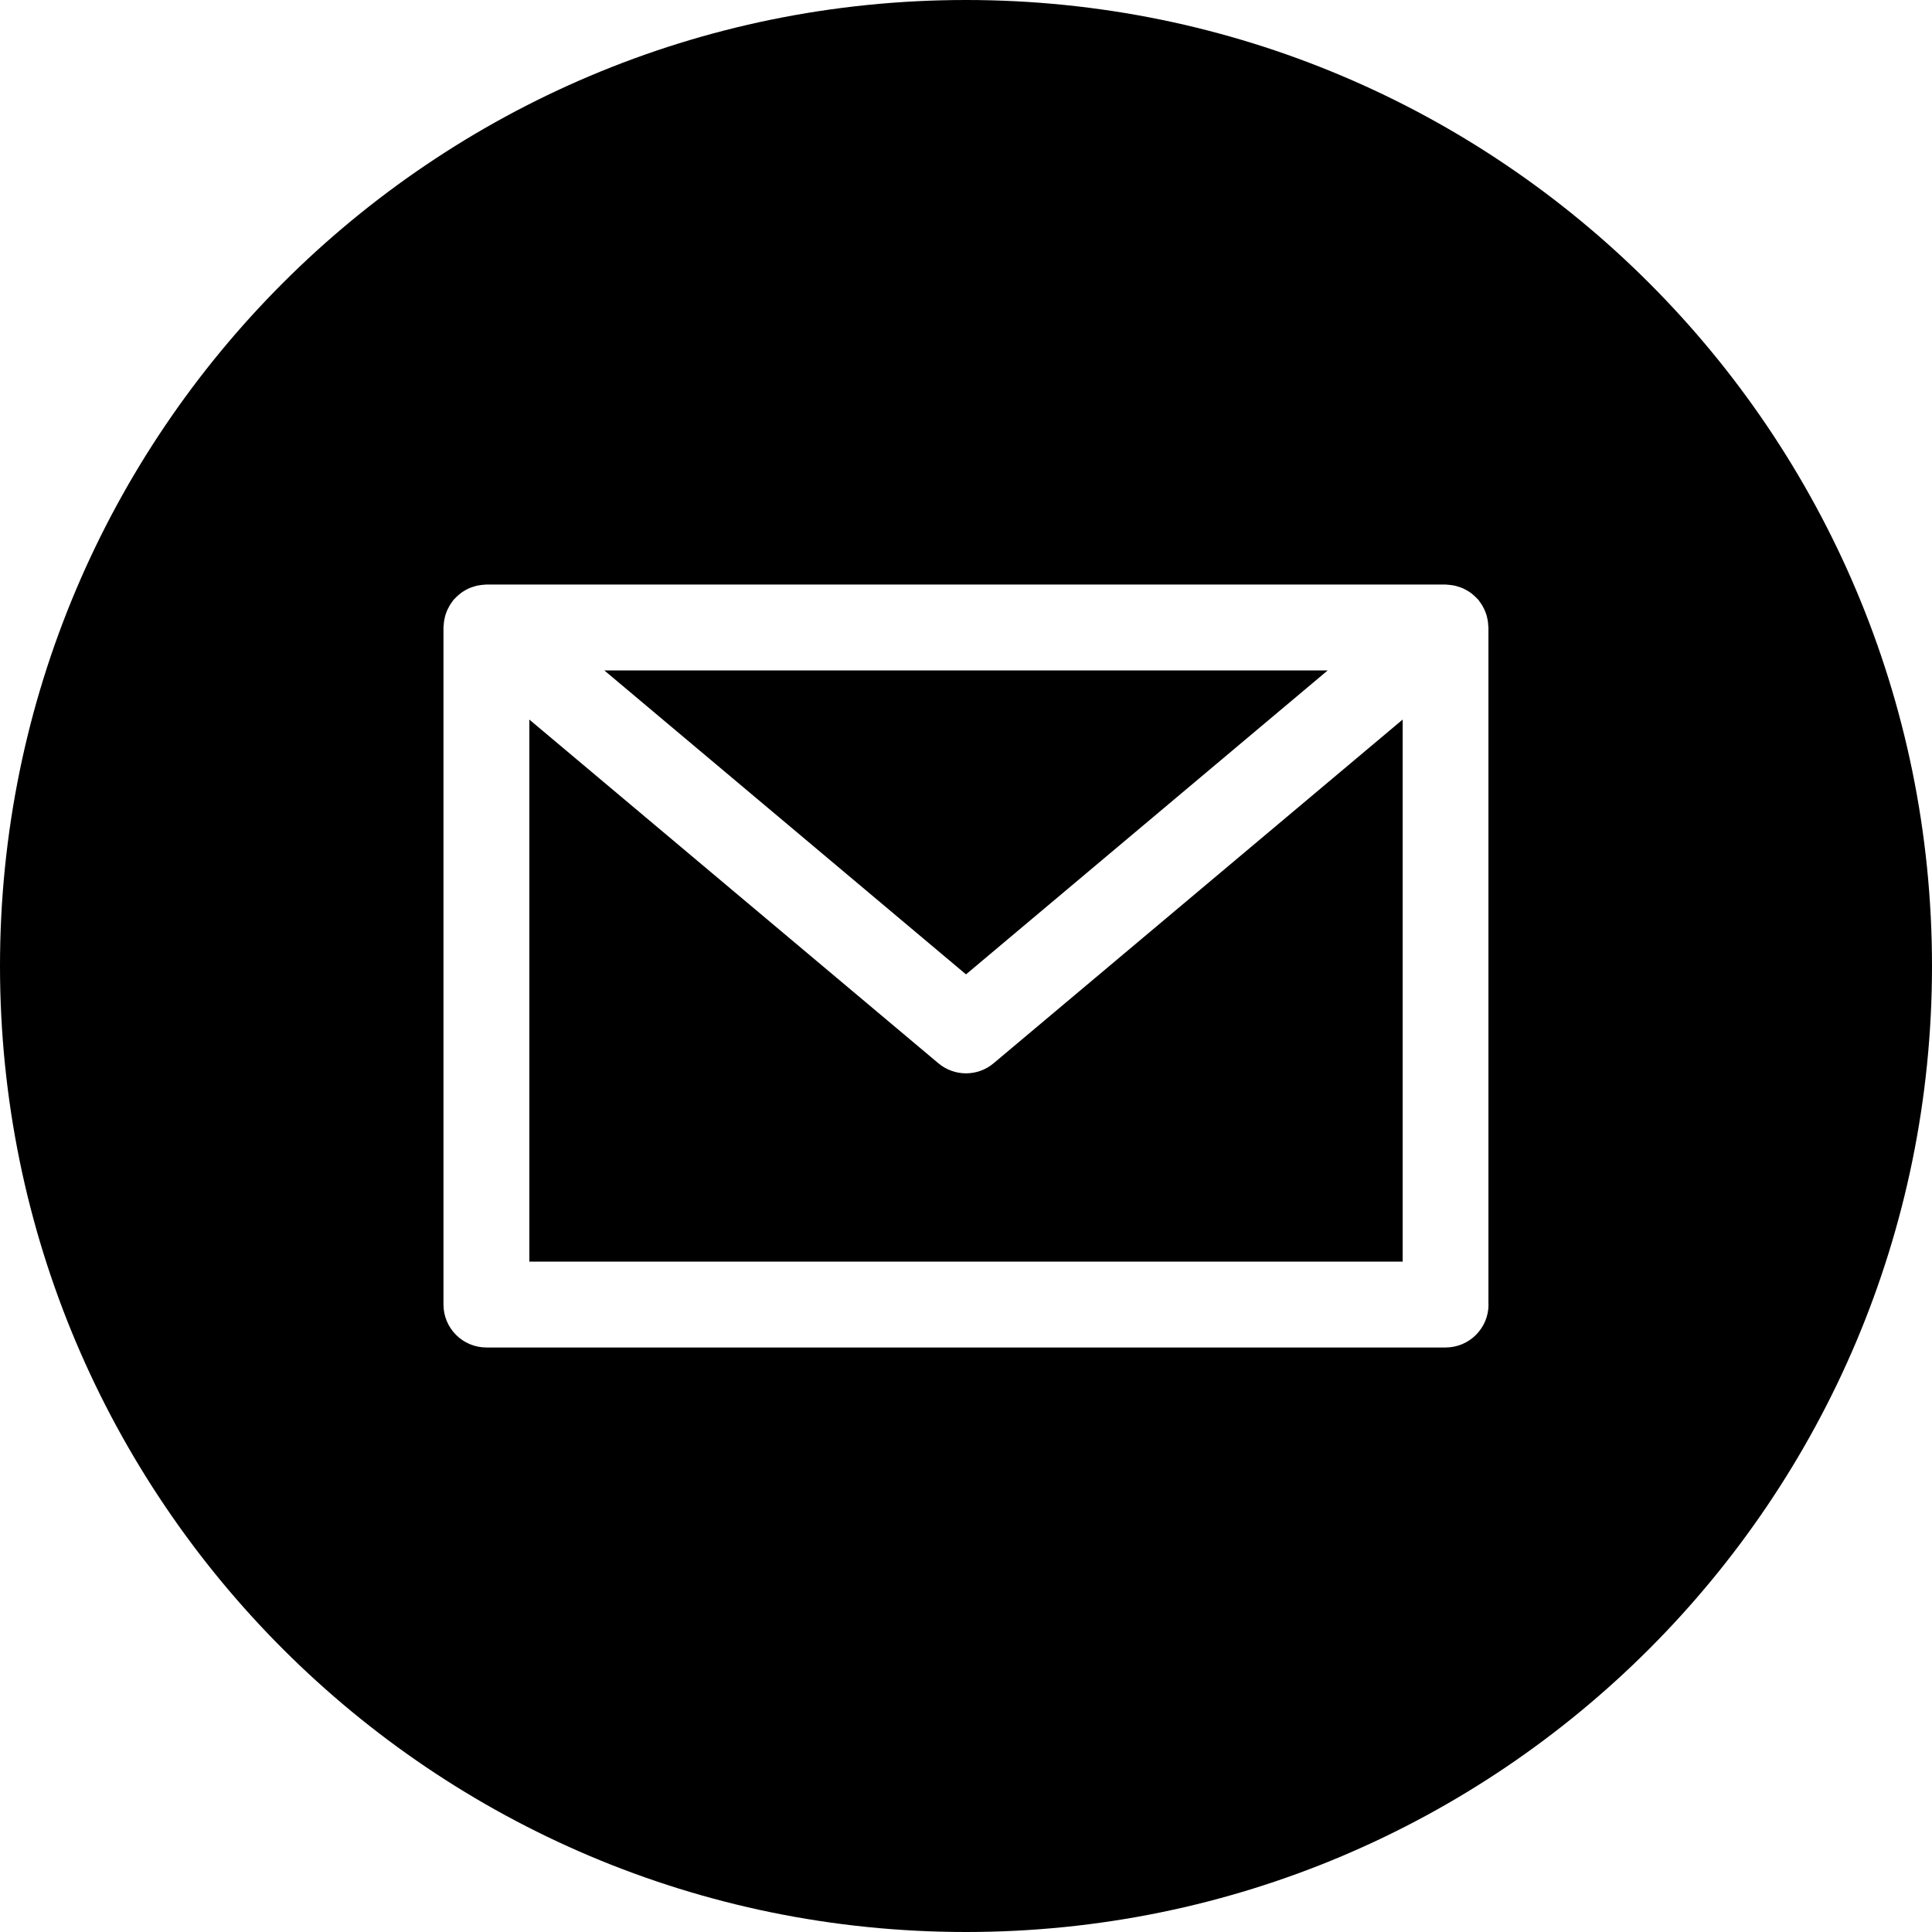 <svg xmlns="http://www.w3.org/2000/svg" width="50" height="50" viewBox="0 0 90 90">
    <path fill="black" d="M 45 0 C 20.147 0 0 20.147 0 45 c 0 24.853 20.147 45 45 45 s 45 -20.147 45 -45 C 90 20.147 69.853 0 45 0 z M 69.341 60.771 c 0 1.104 -0.896 2 -2 2 H 22.659 c -1.104 0 -2 -0.896 -2 -2 V 29.228 c 0 -0.034 0.008 -0.065 0.01 -0.098 c 0.003 -0.071 0.01 -0.141 0.021 -0.212 c 0.01 -0.062 0.022 -0.123 0.037 -0.183 c 0.016 -0.064 0.036 -0.126 0.059 -0.189 c 0.023 -0.062 0.048 -0.123 0.077 -0.182 c 0.027 -0.056 0.057 -0.111 0.089 -0.165 c 0.037 -0.061 0.076 -0.119 0.119 -0.175 c 0.02 -0.027 0.034 -0.056 0.056 -0.082 c 0.018 -0.022 0.041 -0.037 0.06 -0.058 c 0.047 -0.052 0.097 -0.099 0.15 -0.146 c 0.048 -0.042 0.096 -0.084 0.146 -0.121 c 0.052 -0.038 0.107 -0.071 0.162 -0.104 c 0.056 -0.033 0.112 -0.065 0.171 -0.093 c 0.058 -0.027 0.118 -0.049 0.179 -0.07 c 0.062 -0.022 0.123 -0.042 0.186 -0.058 c 0.061 -0.015 0.123 -0.025 0.186 -0.034 c 0.069 -0.01 0.137 -0.018 0.206 -0.021 c 0.029 -0.001 0.055 -0.008 0.084 -0.008 h 44.682 c 0.031 0 0.059 0.008 0.089 0.009 c 0.066 0.003 0.13 0.01 0.195 0.02 c 0.067 0.01 0.133 0.02 0.197 0.036 c 0.06 0.015 0.118 0.034 0.176 0.055 c 0.064 0.022 0.126 0.045 0.187 0.073 c 0.057 0.027 0.112 0.058 0.166 0.09 c 0.057 0.033 0.112 0.067 0.165 0.106 c 0.051 0.037 0.098 0.078 0.146 0.12 c 0.052 0.046 0.102 0.094 0.149 0.145 c 0.019 0.021 0.042 0.036 0.06 0.058 c 0.022 0.026 0.036 0.056 0.056 0.083 c 0.043 0.056 0.082 0.114 0.119 0.174 c 0.033 0.055 0.063 0.11 0.09 0.166 c 0.028 0.059 0.053 0.118 0.076 0.18 c 0.023 0.063 0.043 0.126 0.059 0.191 c 0.015 0.06 0.027 0.12 0.037 0.181 c 0.011 0.071 0.018 0.142 0.021 0.213 c 0.002 0.033 0.01 0.065 0.01 0.098 V 60.771 z" />
    <path fill="black" d="M 46.286 49.531 C 45.915 49.844 45.458 50 45 50 s -0.915 -0.156 -1.287 -0.469 l -19.054 -16.01 v 25.251 h 40.682 V 33.52 L 46.286 49.531 z" />
    <polygon fill="black" points="61.85,31.23 28.15,31.23 45,45.39 " />
</svg>